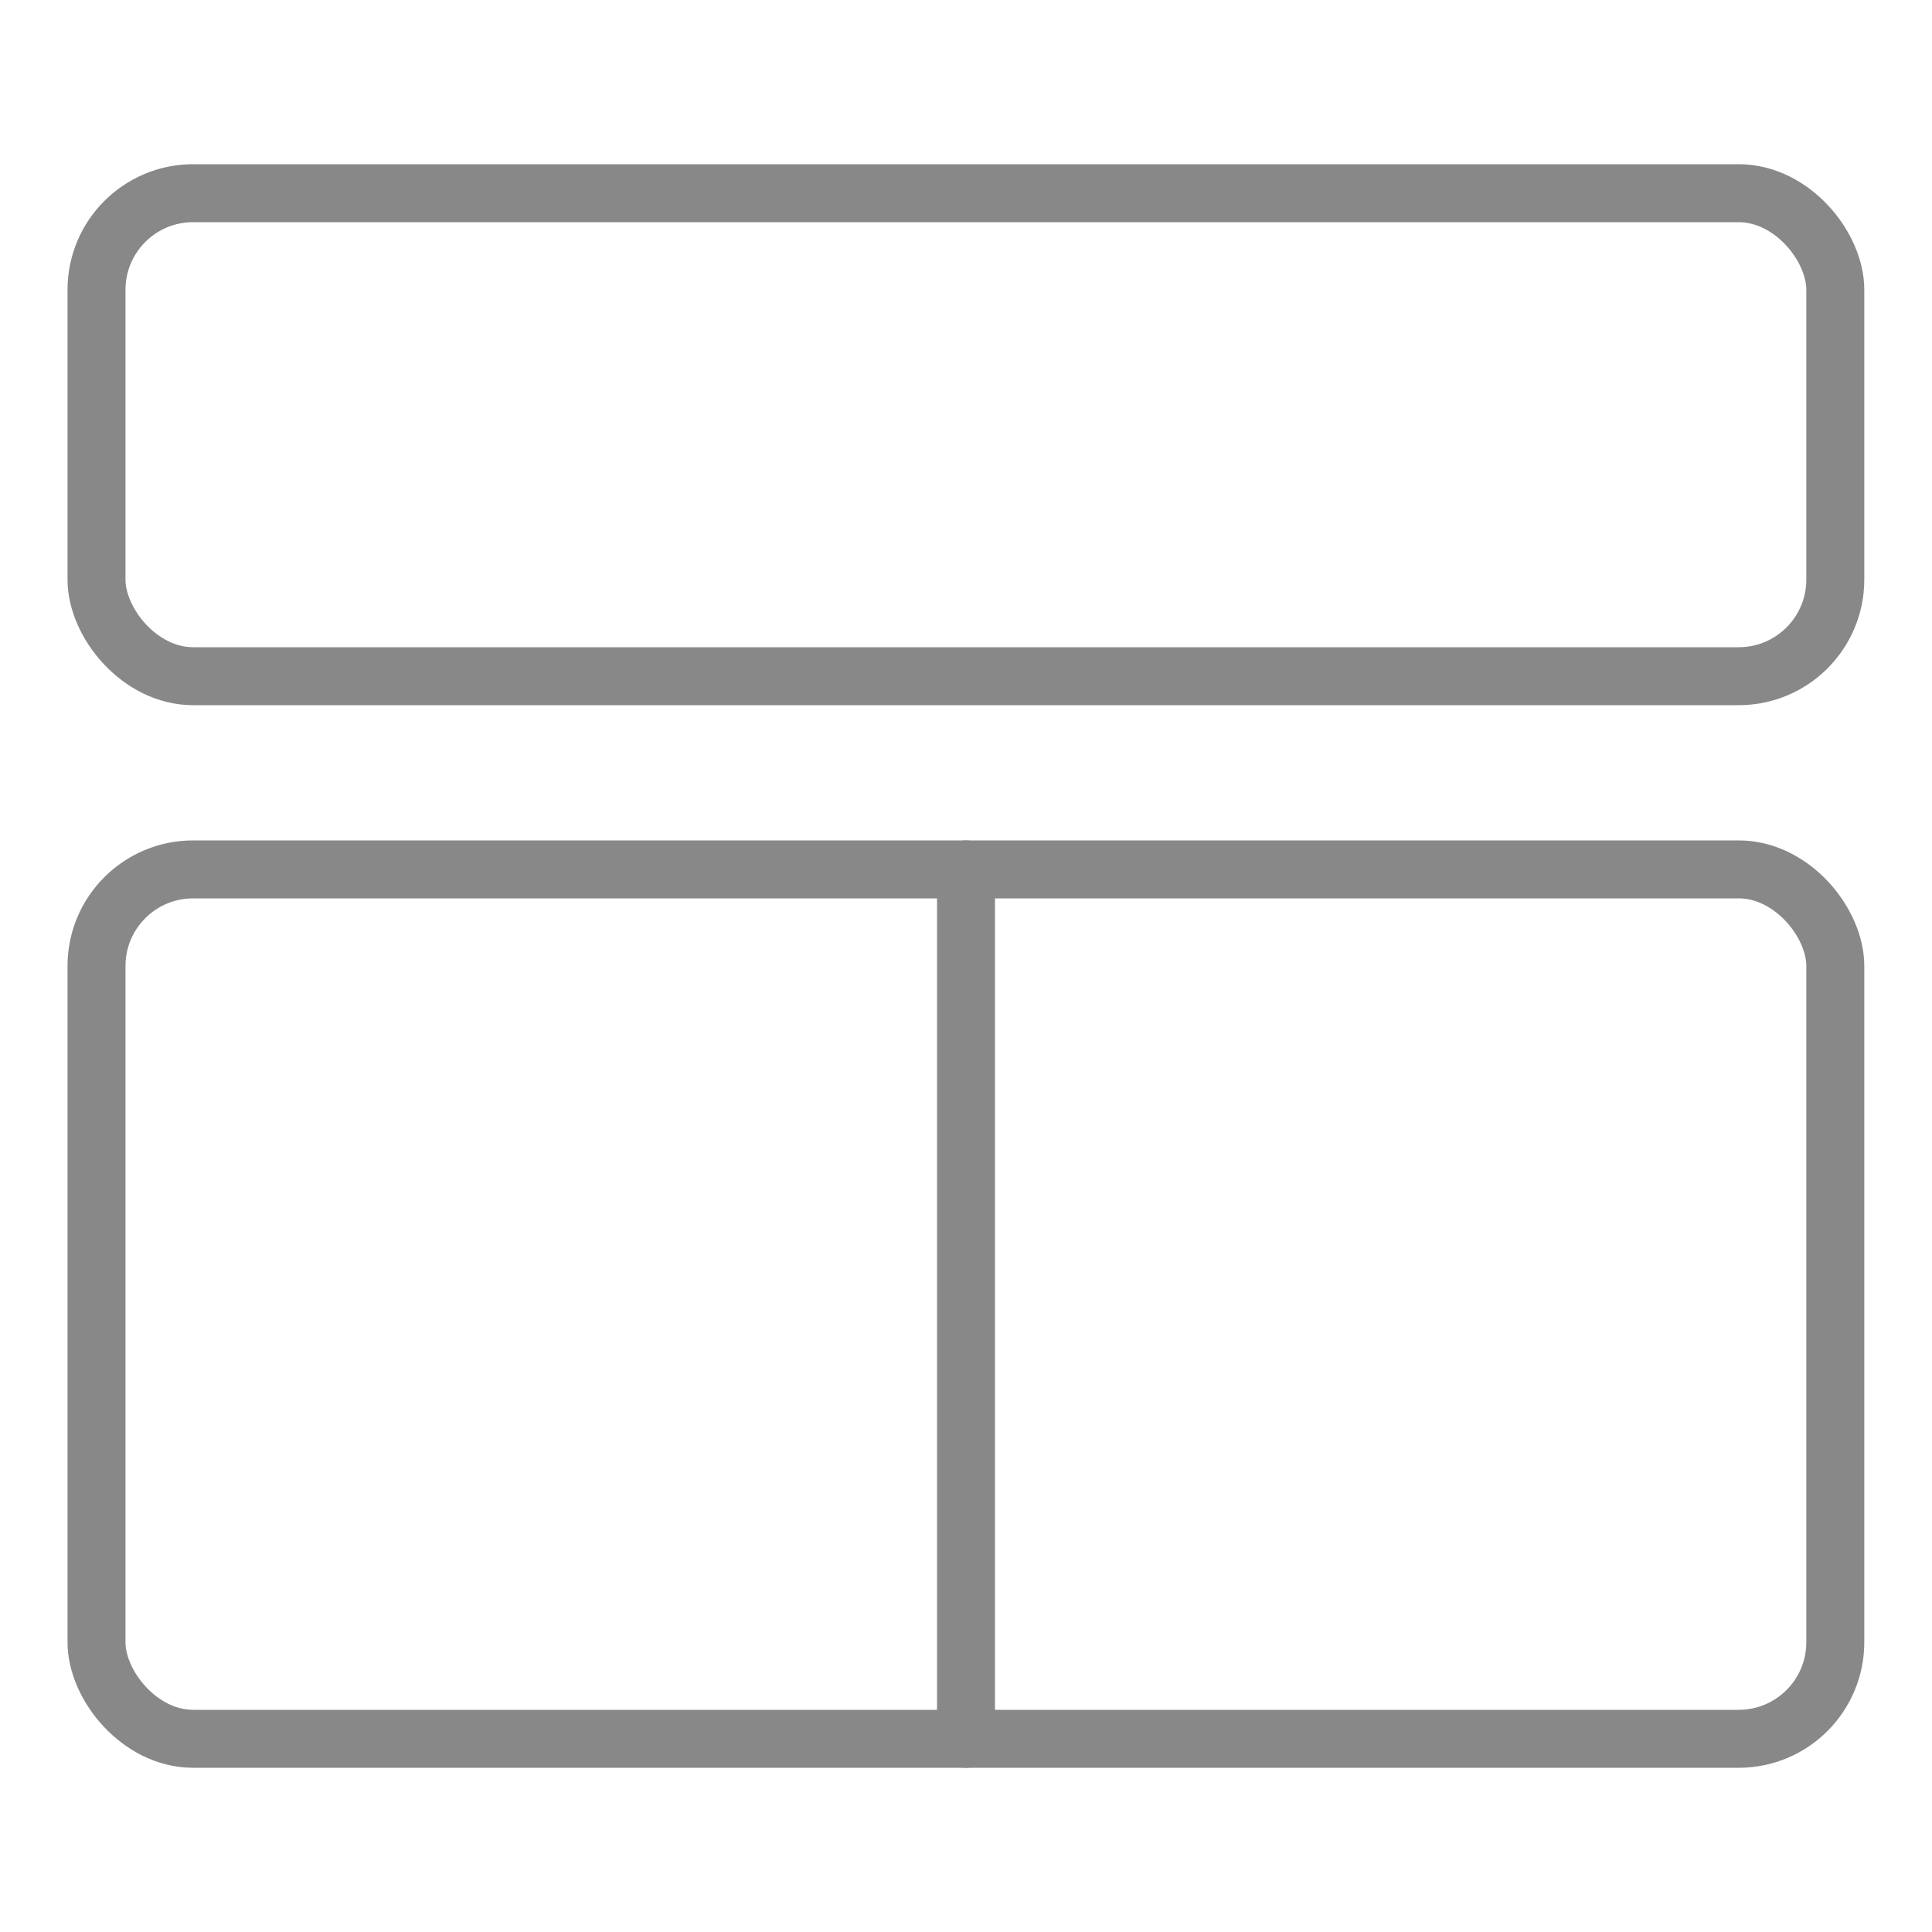 <svg width="40" height="40" viewBox="0 0 40 40" fill="none" xmlns="http://www.w3.org/2000/svg">
<rect x="1.998" y="4" width="36" height="10" rx="2" stroke="#888888" stroke-width="1.2"/>
<rect x="1.998" y="18" width="36" height="18" rx="2" stroke="#888888" stroke-width="1.2"/>
<path d="M20 18L20 36" stroke="#888888" stroke-width="1.2" stroke-linecap="round" stroke-linejoin="round"/>
</svg>
